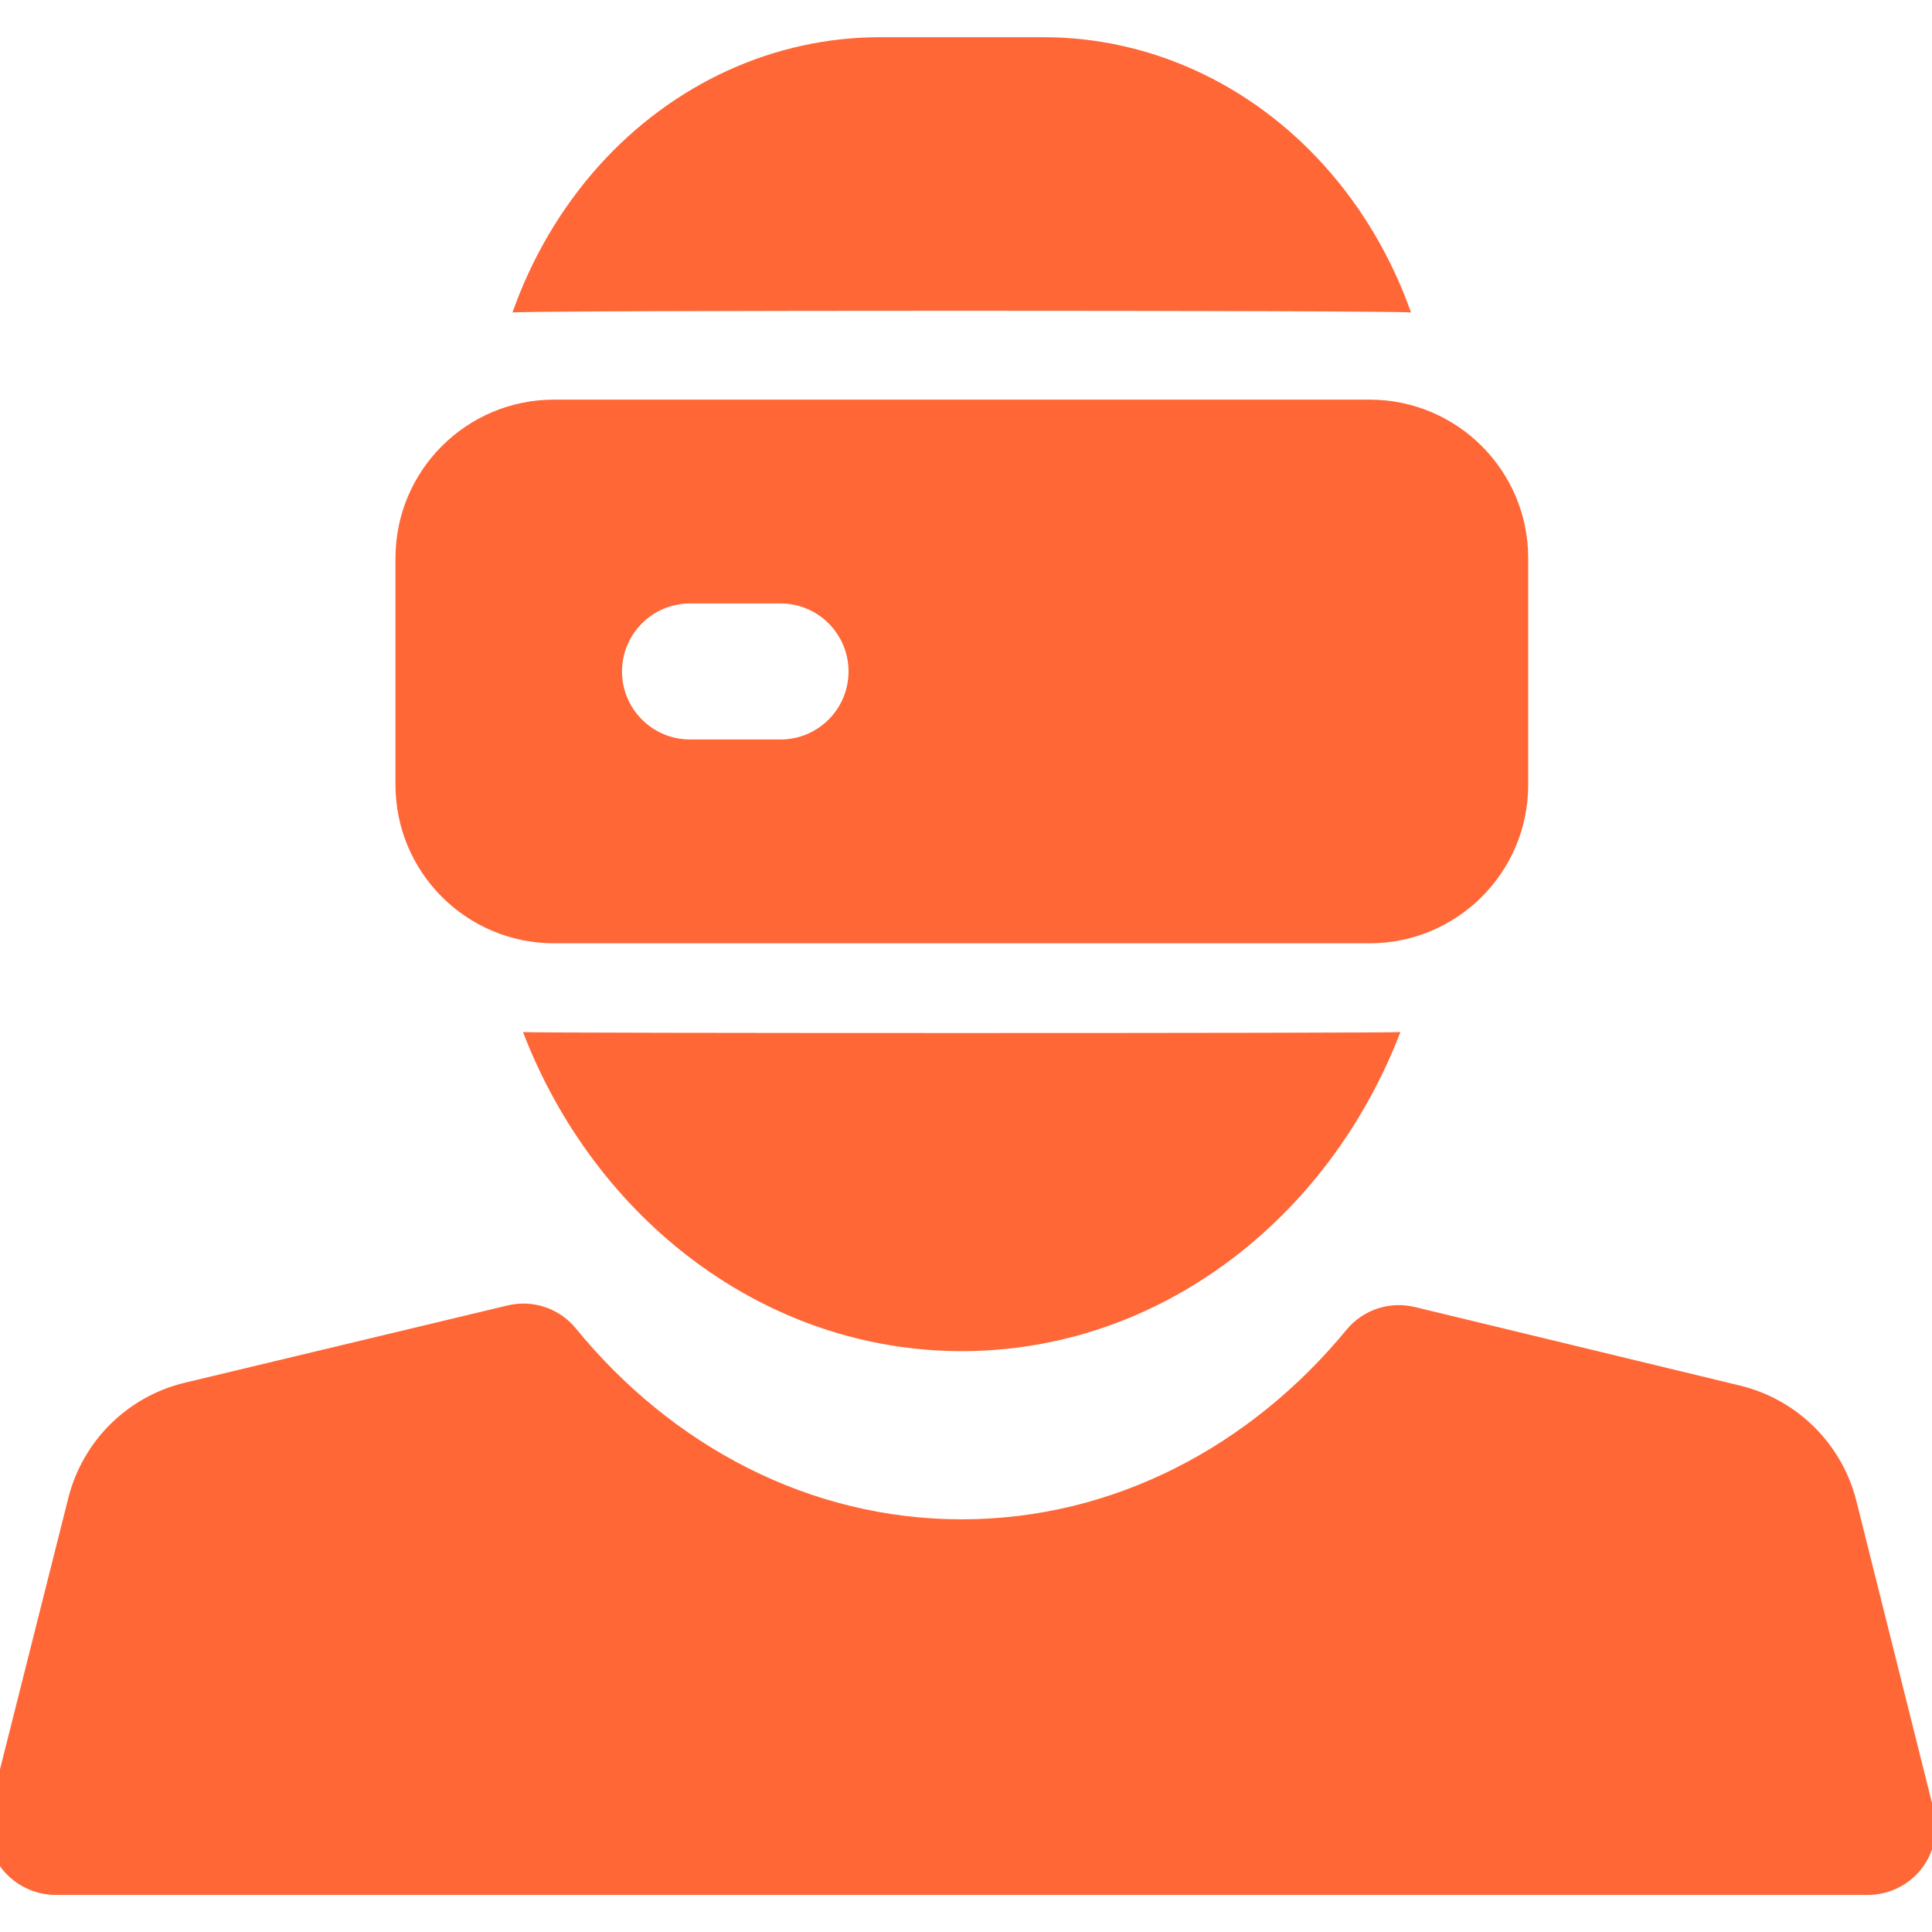 <svg width="20" height="20" viewBox="0 0 20 20" fill="none" xmlns="http://www.w3.org/2000/svg">
<g clip-path="url(#clip0_1879_331)">
<path fill-rule="evenodd" clip-rule="evenodd" d="M9.956 15.728C8.371 15.728 6.95 14.961 5.962 13.753C5.791 13.543 5.516 13.451 5.254 13.514L1.917 14.313C1.322 14.454 0.856 14.915 0.707 15.508L-0.107 18.741C-0.161 18.951 -0.114 19.174 0.019 19.345C0.154 19.515 0.358 19.616 0.575 19.616H19.336C19.553 19.616 19.758 19.516 19.891 19.346C20.024 19.175 20.072 18.952 20.019 18.741L19.218 15.541C19.07 14.948 18.605 14.486 18.011 14.343L14.645 13.53C14.383 13.467 14.108 13.559 13.937 13.768C12.95 14.967 11.533 15.728 9.956 15.728Z" fill="#FF6737"/>
<path fill-rule="evenodd" clip-rule="evenodd" d="M14.178 4.137H5.735C4.828 4.137 4.094 4.872 4.094 5.778V8.124C4.094 9.03 4.828 9.765 5.735 9.765H14.178C15.085 9.765 15.82 9.03 15.82 8.124V5.778C15.82 4.872 15.085 4.137 14.178 4.137ZM7.143 7.655H8.081C8.469 7.655 8.784 7.339 8.784 6.951C8.784 6.563 8.469 6.247 8.081 6.247H7.143C6.754 6.247 6.439 6.563 6.439 6.951C6.439 7.339 6.754 7.655 7.143 7.655Z" fill="#FF6737"/>
<path fill-rule="evenodd" clip-rule="evenodd" d="M5.414 10.684C6.163 12.633 7.925 13.987 9.956 13.987C11.987 13.987 13.748 12.633 14.497 10.684C14.393 10.697 5.519 10.697 5.414 10.684ZM5.305 3.235C5.444 3.211 14.467 3.211 14.607 3.235C14.407 2.671 14.104 2.153 13.711 1.717C12.94 0.859 11.891 0.385 10.8 0.385C10.244 0.385 9.667 0.385 9.11 0.385C8.02 0.385 6.971 0.859 6.2 1.716C5.808 2.153 5.504 2.671 5.305 3.235Z" fill="#FF6737"/>
</g>
<defs>
<clipPath id="clip0_1879_331">
<rect width="20" height="20" fill="white"/>
</clipPath>
</defs>
</svg>
